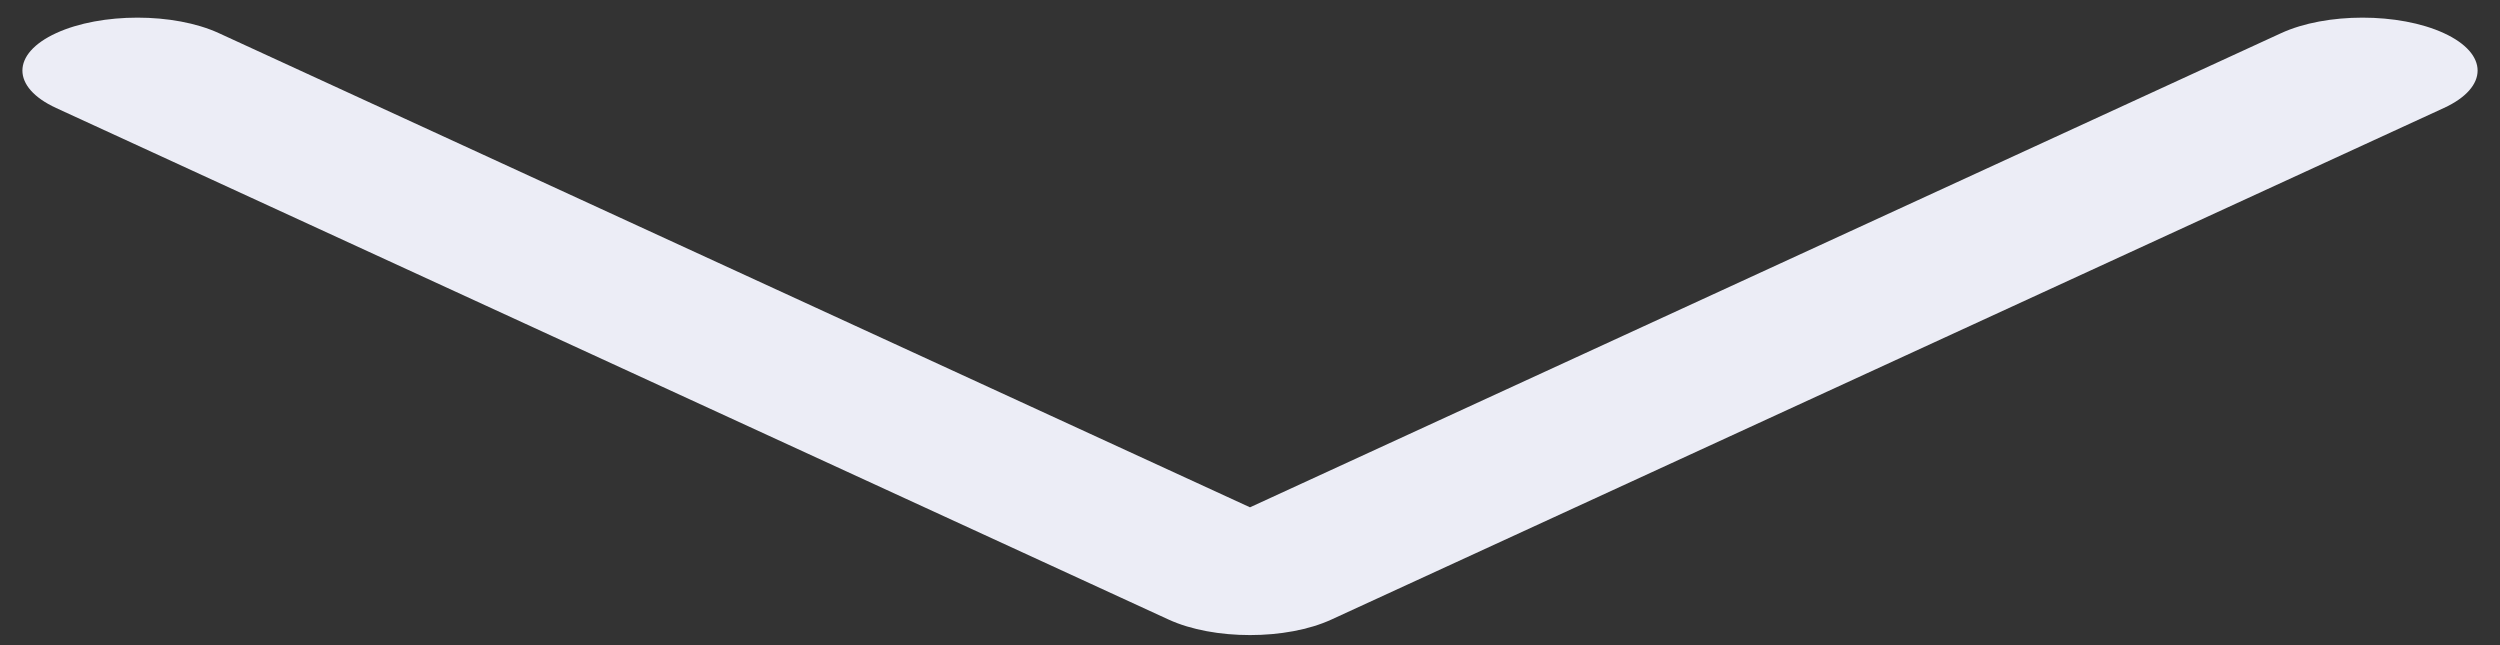 <svg width="93" height="24" viewBox="0 0 93 24" fill="none" xmlns="http://www.w3.org/2000/svg">
<rect x="0" y="0" width="93" height="24" fill="#333333" stroke="none"/>
<path d="M2.087 1.233C3.759 0.464 6.47 0.464 8.142 1.233L46.5 18.872L84.858 1.233C86.53 0.464 89.241 0.464 90.913 1.233C92.585 2.002 92.585 3.248 90.913 4.017L49.527 23.048C47.855 23.817 45.145 23.817 43.473 23.048L2.087 4.017C0.416 3.248 0.416 2.002 2.087 1.233Z" fill="#ECEDF6"/>
</svg>
